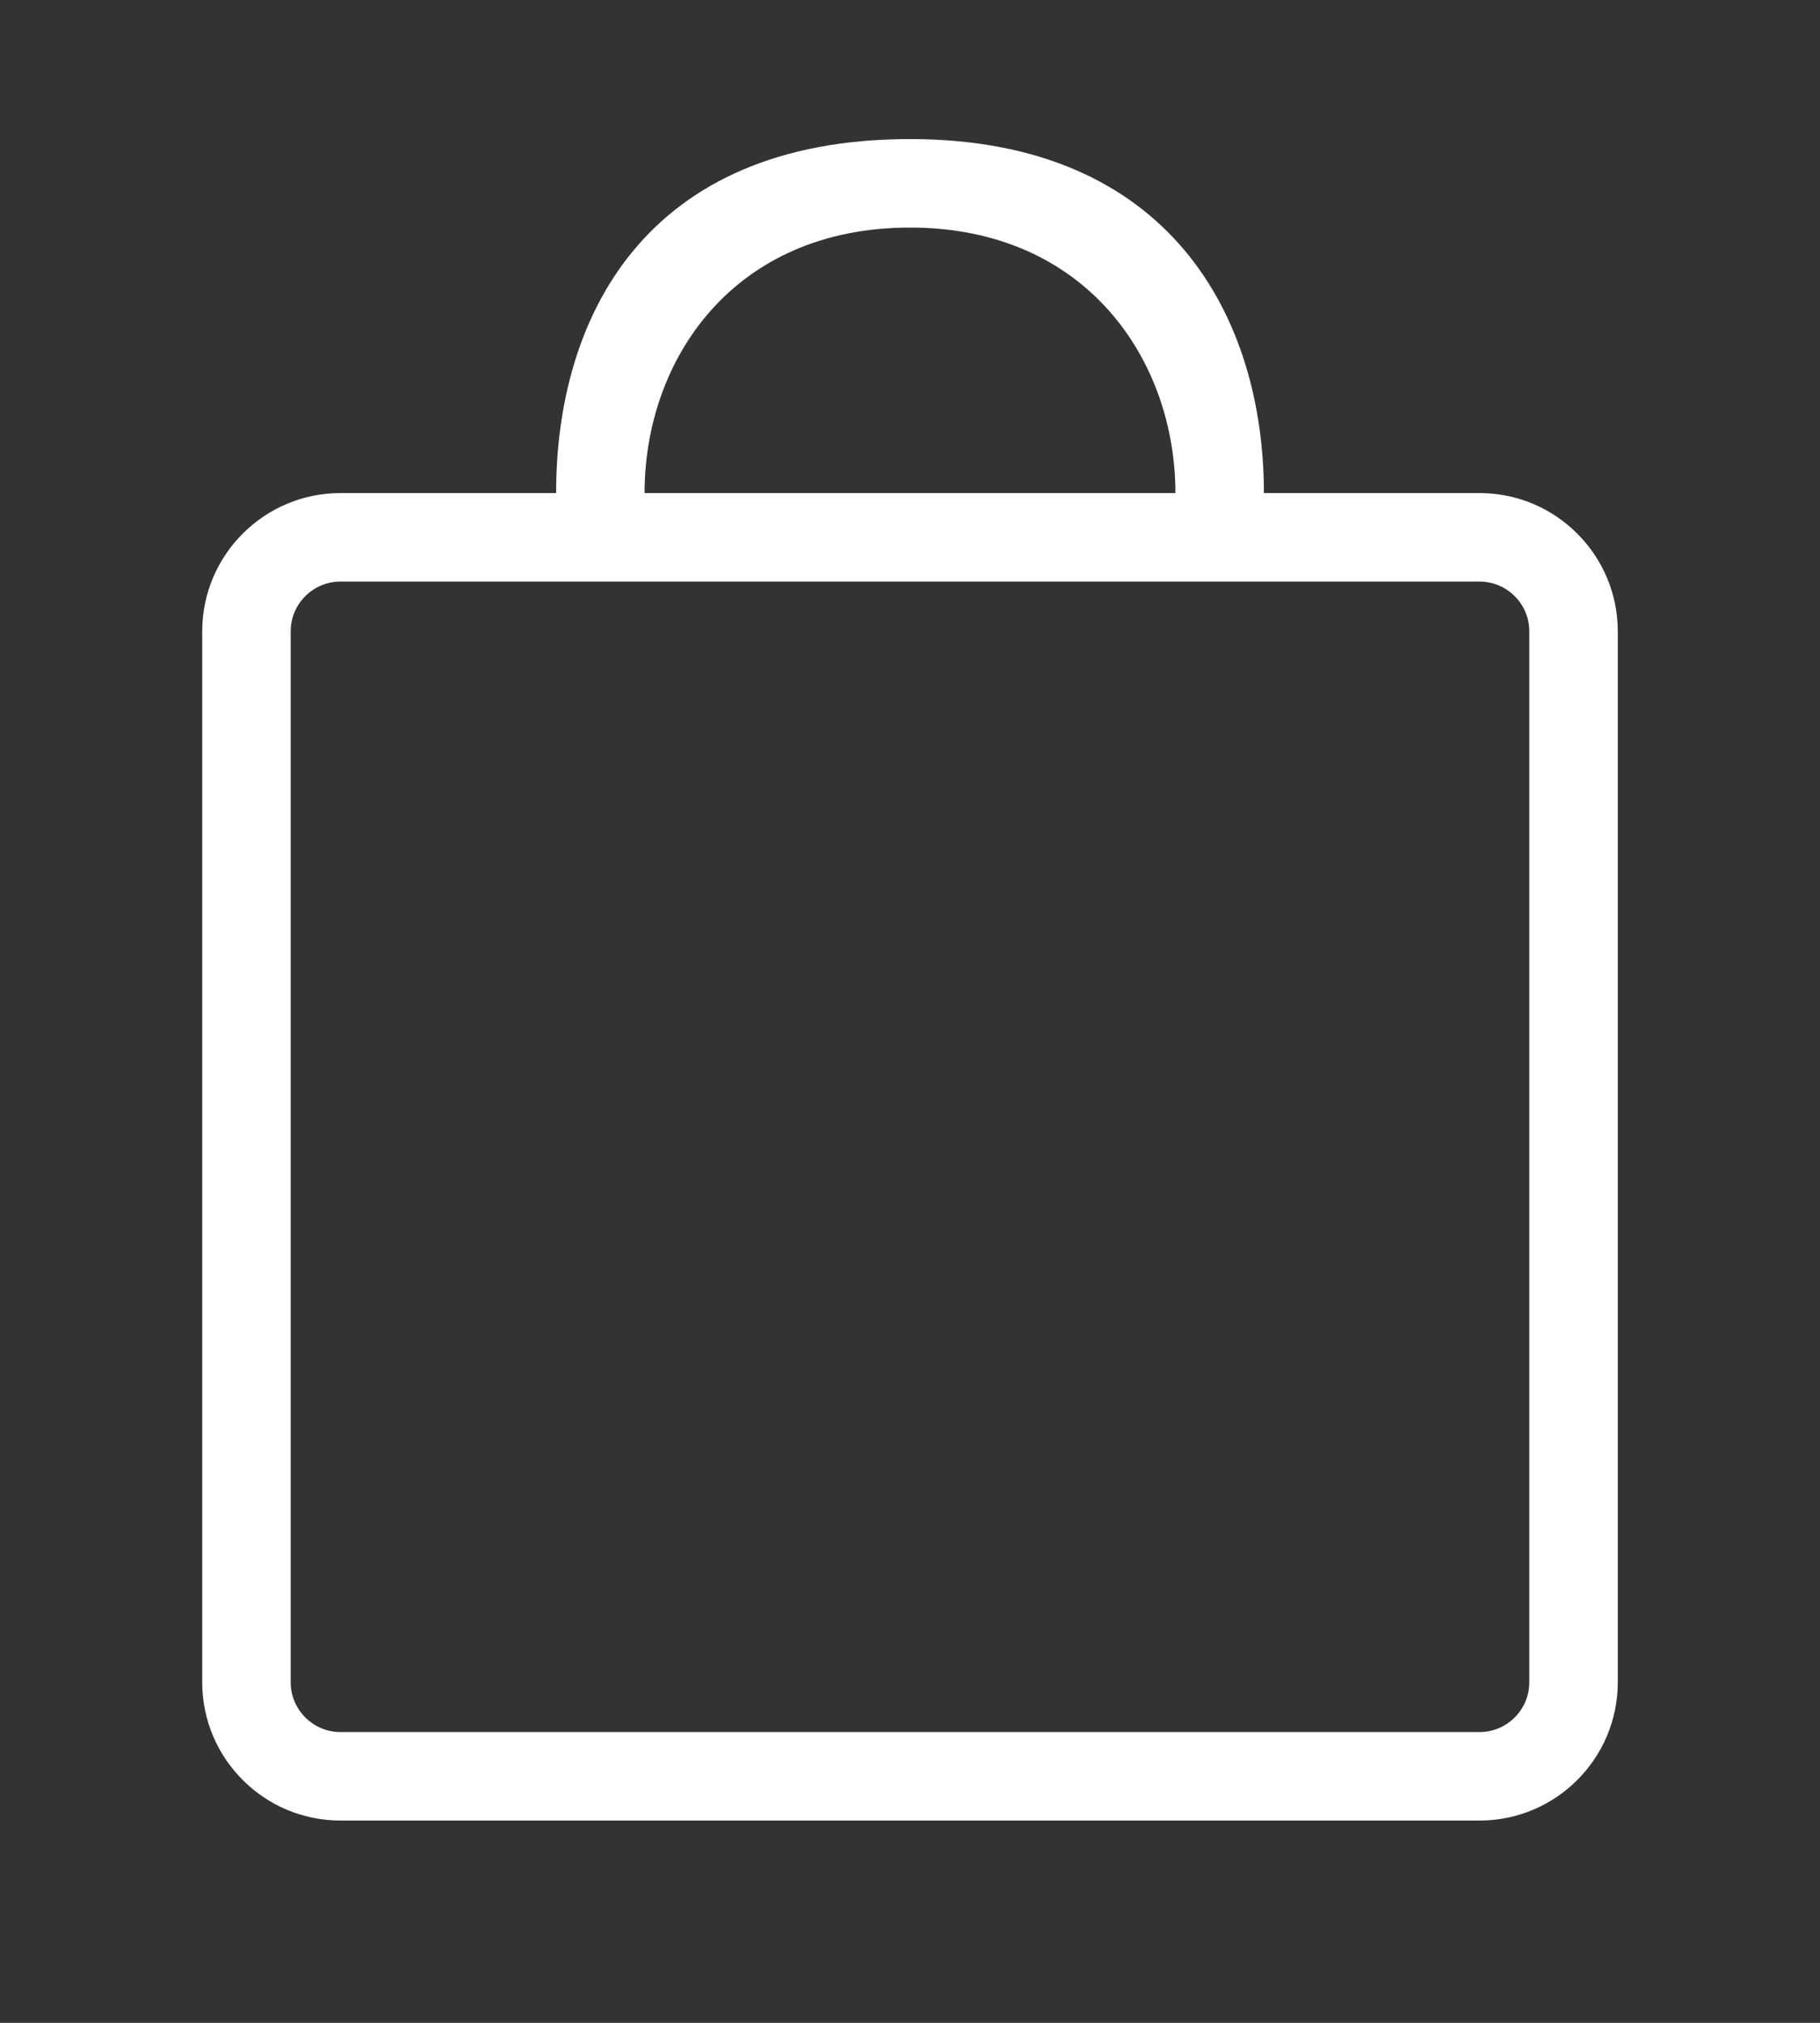 <?xml version="1.0" encoding="utf-8"?>
<!-- Generator: Adobe Illustrator 16.0.4, SVG Export Plug-In . SVG Version: 6.00 Build 0)  -->
<!DOCTYPE svg PUBLIC "-//W3C//DTD SVG 1.1//EN" "http://www.w3.org/Graphics/SVG/1.1/DTD/svg11.dtd">
<svg version="1.1" xmlns="http://www.w3.org/2000/svg" xmlns:xlink="http://www.w3.org/1999/xlink" x="0px" y="0px" width="18px"
	 height="20px" viewBox="0 0 18 20" enable-background="new 0 0 18 20" xml:space="preserve">

<rect x="0" y="0" width="18" height="20" fill="#333333" stroke="none"/>

<g id="Global_Nav_Small_Icons">
</g>
<g id="Global_Nav_Small_1_">
</g>
<g id="Bag">
	<path id="Bag_2_" fill="#FFF" d="M14.633,4.875H12.5c0-1.733-0.925-3.5-3.5-3.5c-2.615,0-3.5,1.757-3.5,3.5H3.367
		C2.613,4.875,2,5.488,2,6.242v10.391C2,17.387,2.613,18,3.367,18h11.266C15.387,18,16,17.387,16,16.633V6.242
		C16,5.488,15.387,4.875,14.633,4.875z M9,2.25c1.75,0,2.625,1.319,2.625,2.625h-5.25C6.375,3.559,7.25,2.25,9,2.25z M15.125,16.633
		c0,0.271-0.221,0.492-0.492,0.492H3.367c-0.271,0-0.492-0.221-0.492-0.492V6.242c0-0.271,0.221-0.492,0.492-0.492h11.266
		c0.271,0,0.492,0.221,0.492,0.492V16.633z"/>
</g>
<g id="Global_Nav_Large_Icons">
</g>
<g id="Global_Nav_Large_1_">
</g>
<g id="Guides">
</g>
<g id="NOTES">
</g>
</svg>
